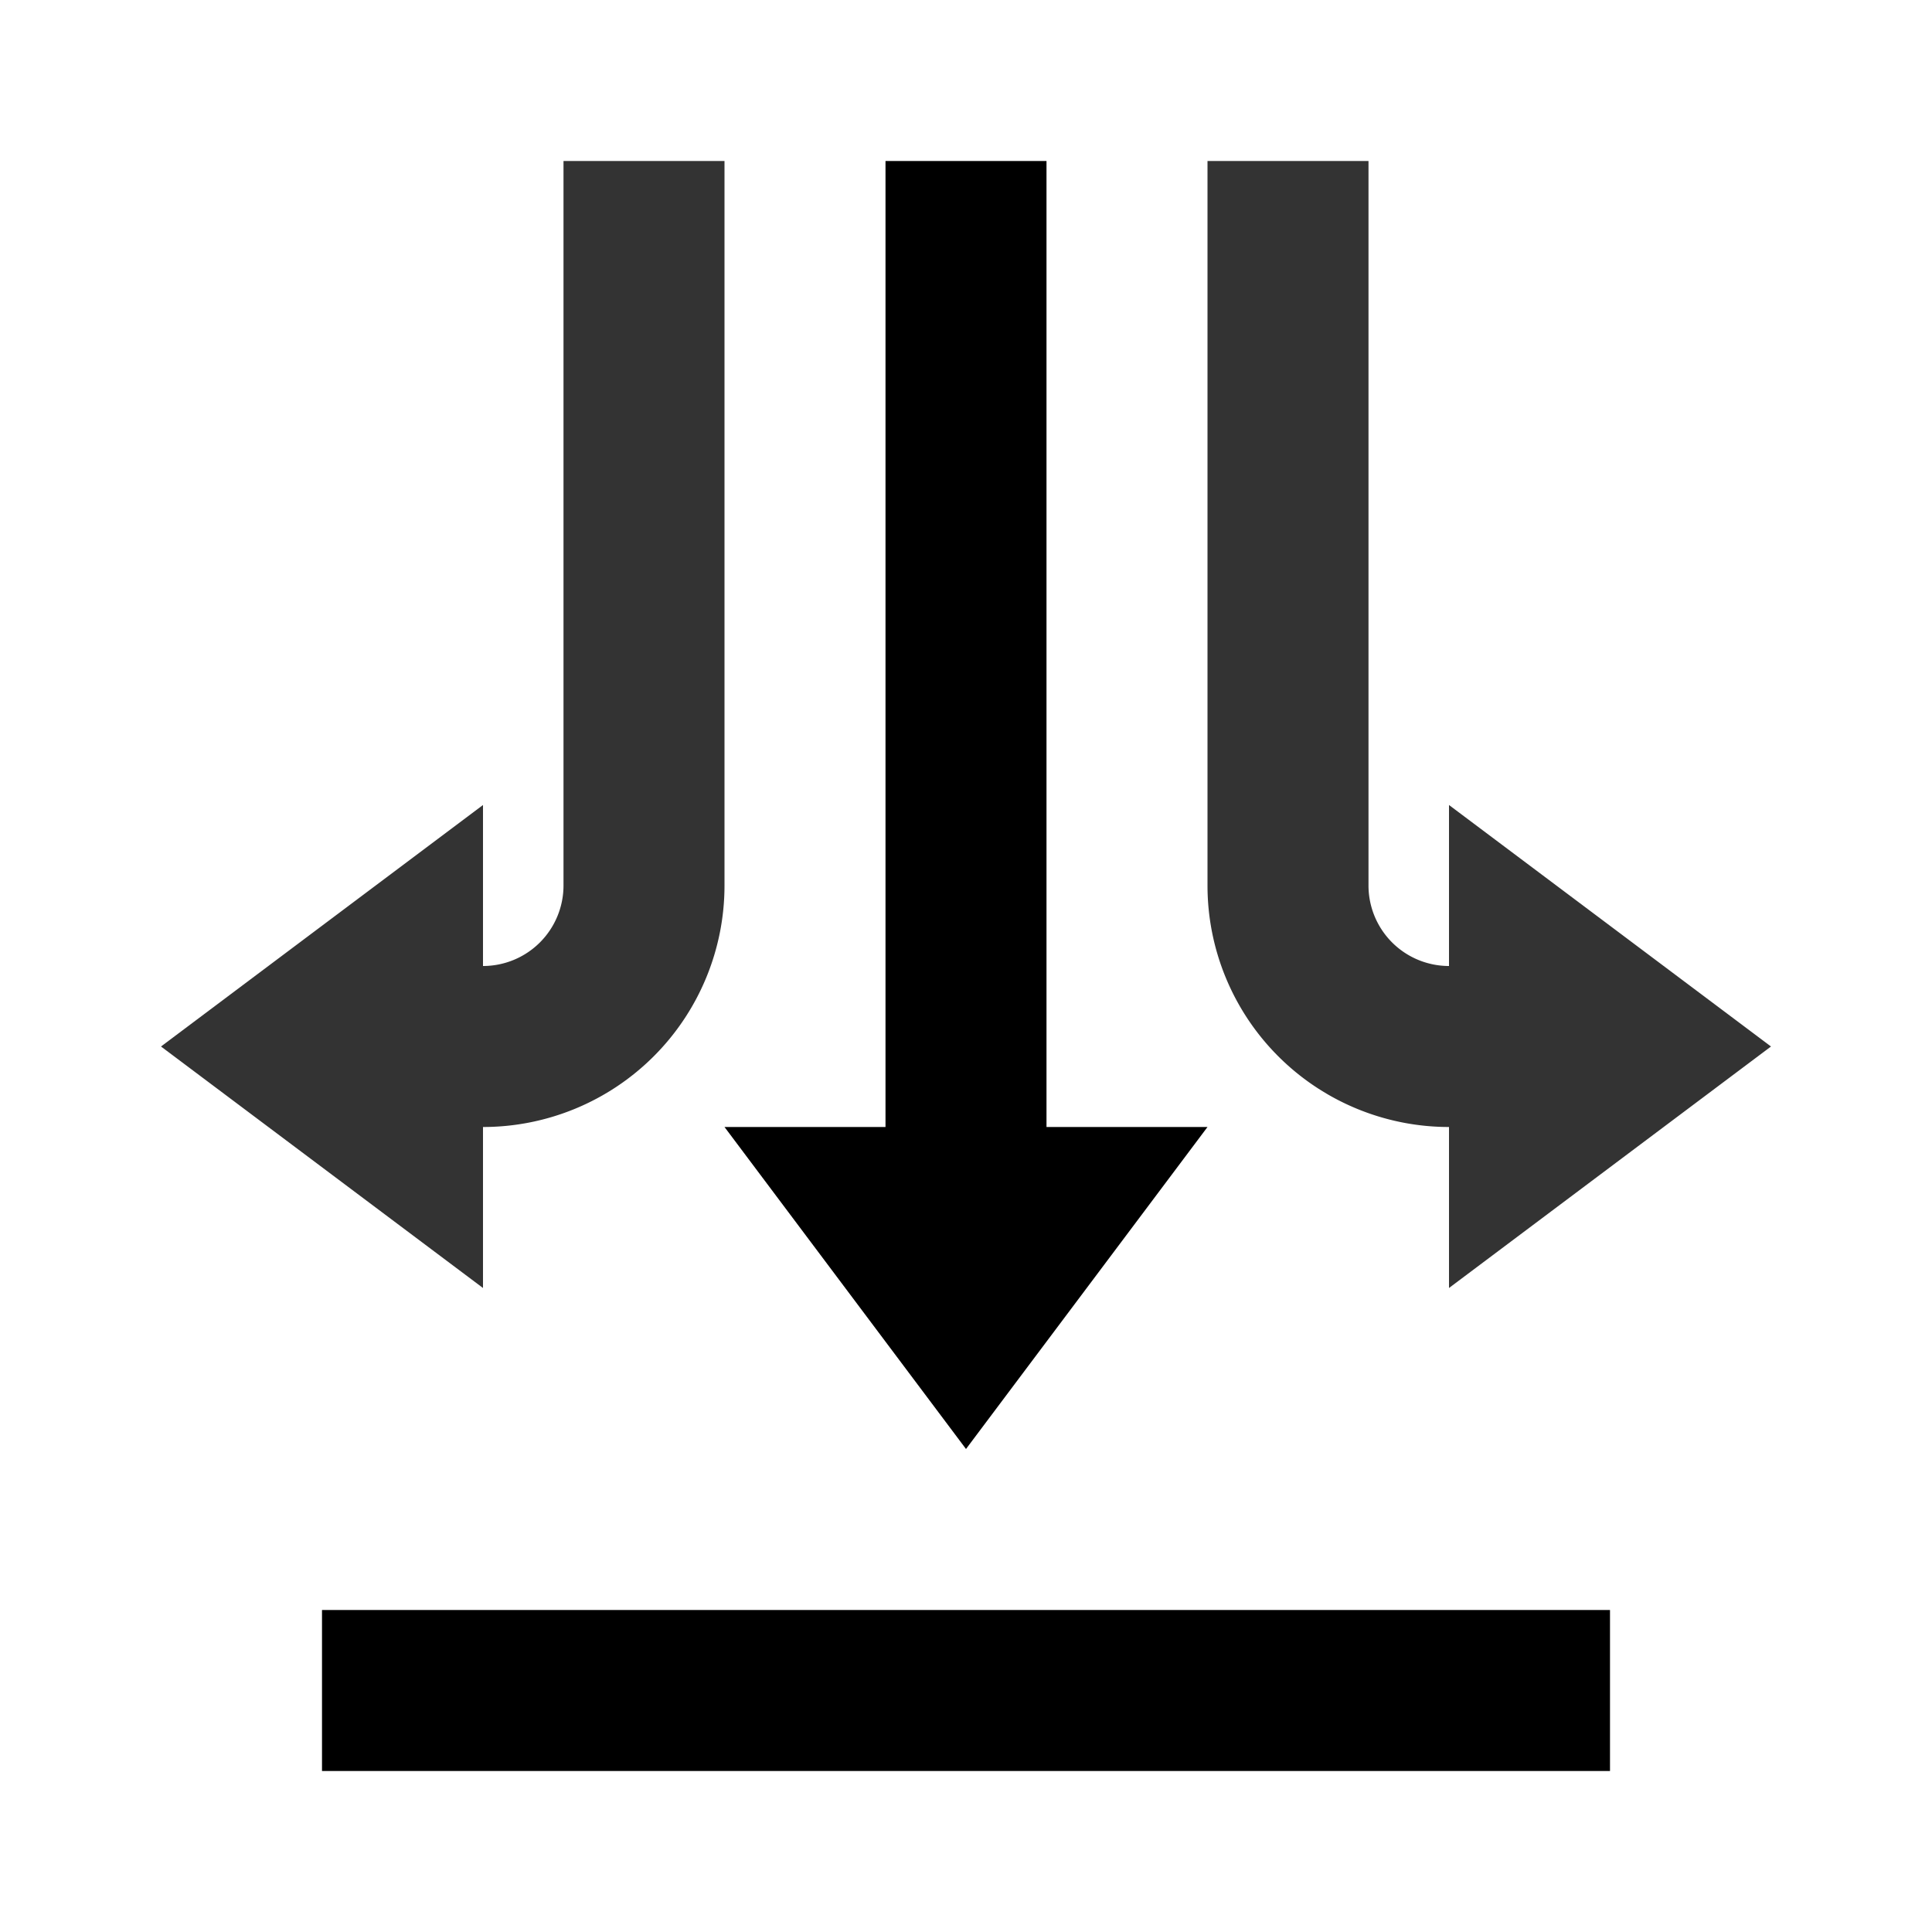 <svg xmlns="http://www.w3.org/2000/svg" width="24" height="24" viewBox="0 0 24 24"><g opacity=".8"><path d="m2 13 4-3v2a1 1 0 0 0 1-1V2h2v9a3 3 0 0 1-3 3v2l-4-3Z"/><path d="m22 13-4-3v2a1 1 0 0 1-1-1V2h-2v9a3 3 0 0 0 3 3v2l4-3Z"/></g><path d="M15 14h-2V2h-2v12H9l3 4 3-4Z"/><path d="M20 22v-2H4v2h16Z"/></svg>